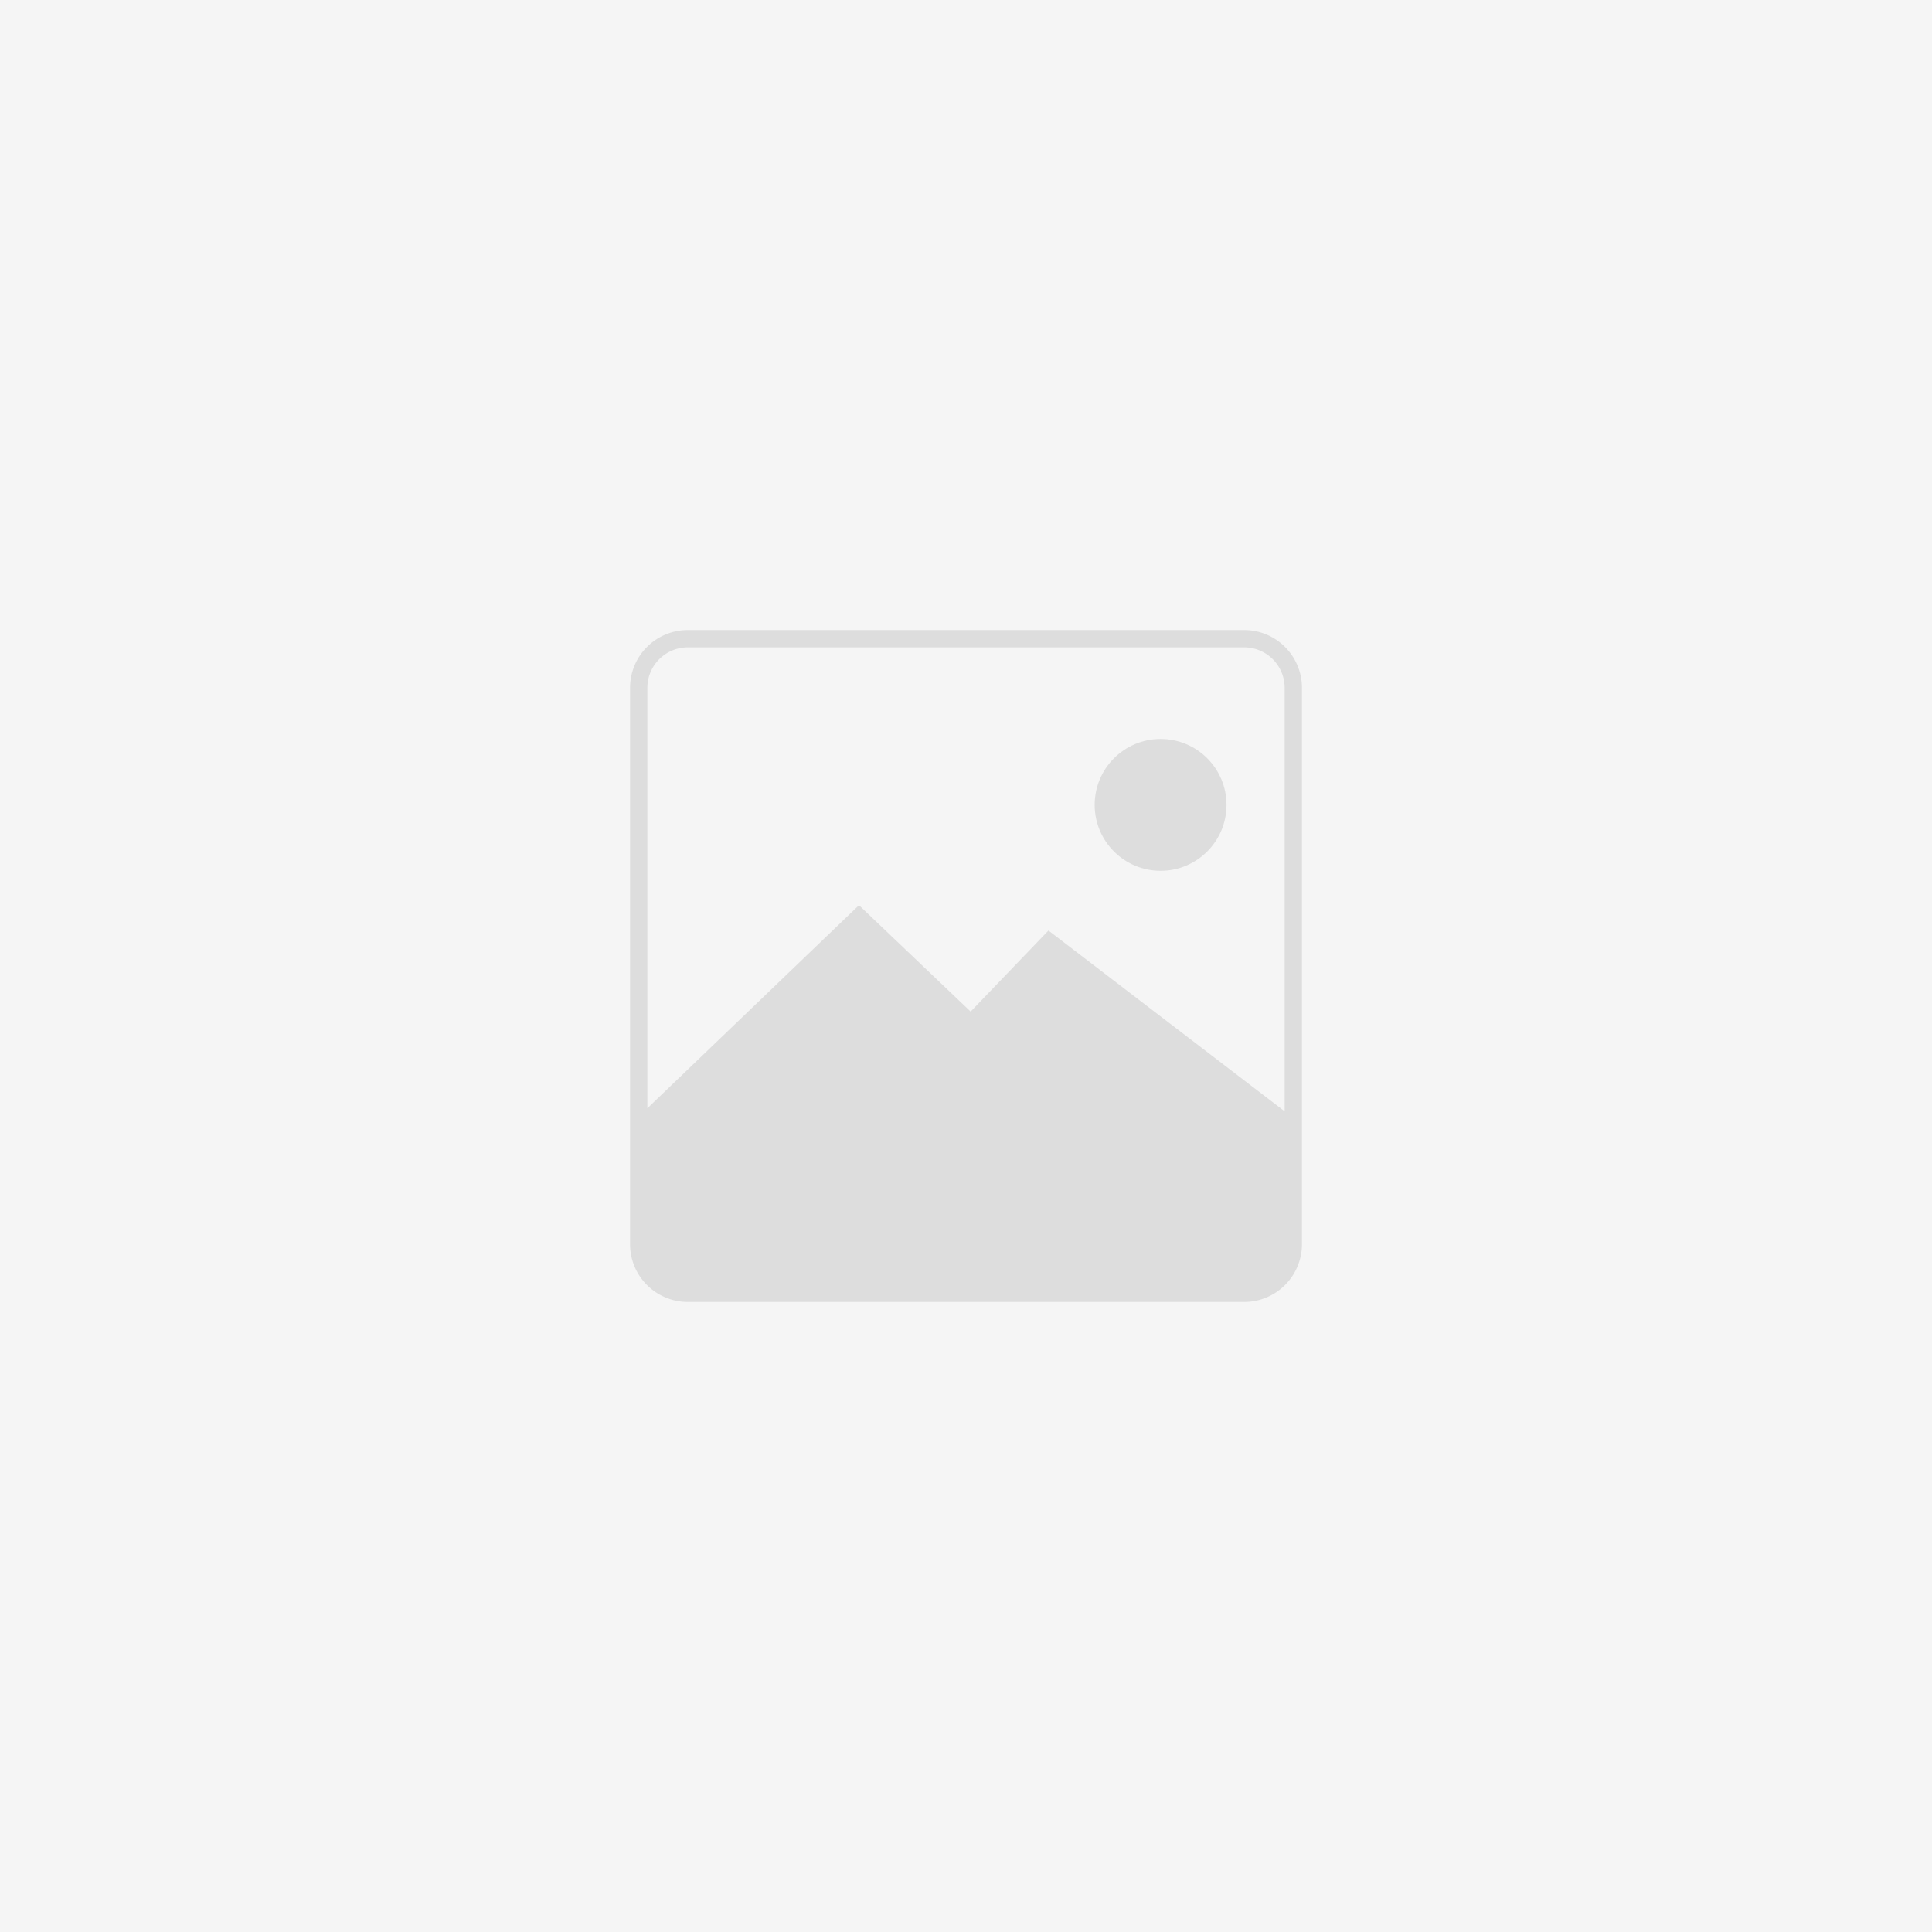 <svg xmlns="http://www.w3.org/2000/svg" width="150" height="150" viewBox="0 0 150 150">
  <g id="Groupe_1" data-name="Groupe 1" transform="translate(-299 -278)">
    <rect id="Rectangle_1" data-name="Rectangle 1" width="150" height="150" transform="translate(299 278)" fill="#f5f5f5"/>
    <g id="no-img" transform="translate(344.01 323.01)" opacity="0.1">
      <path id="Tracé_1" data-name="Tracé 1" d="M51.59,3.906H8.39A4.489,4.489,0,0,0,3.906,8.39v43.2A4.489,4.489,0,0,0,8.39,56.074h43.2a4.489,4.489,0,0,0,4.484-4.484V8.39A4.489,4.489,0,0,0,51.59,3.906Zm3.139,37.365L36.392,27.237,30.35,33.528l-8.669-8.257L5.251,41.036V8.39A3.143,3.143,0,0,1,8.39,5.25h43.2A3.143,3.143,0,0,1,54.729,8.39Z"/>
      <circle id="Ellipse_1" data-name="Ellipse 1" cx="5.118" cy="5.118" r="5.118" transform="translate(39.98 12.363)"/>
    </g>
  </g>
</svg>
